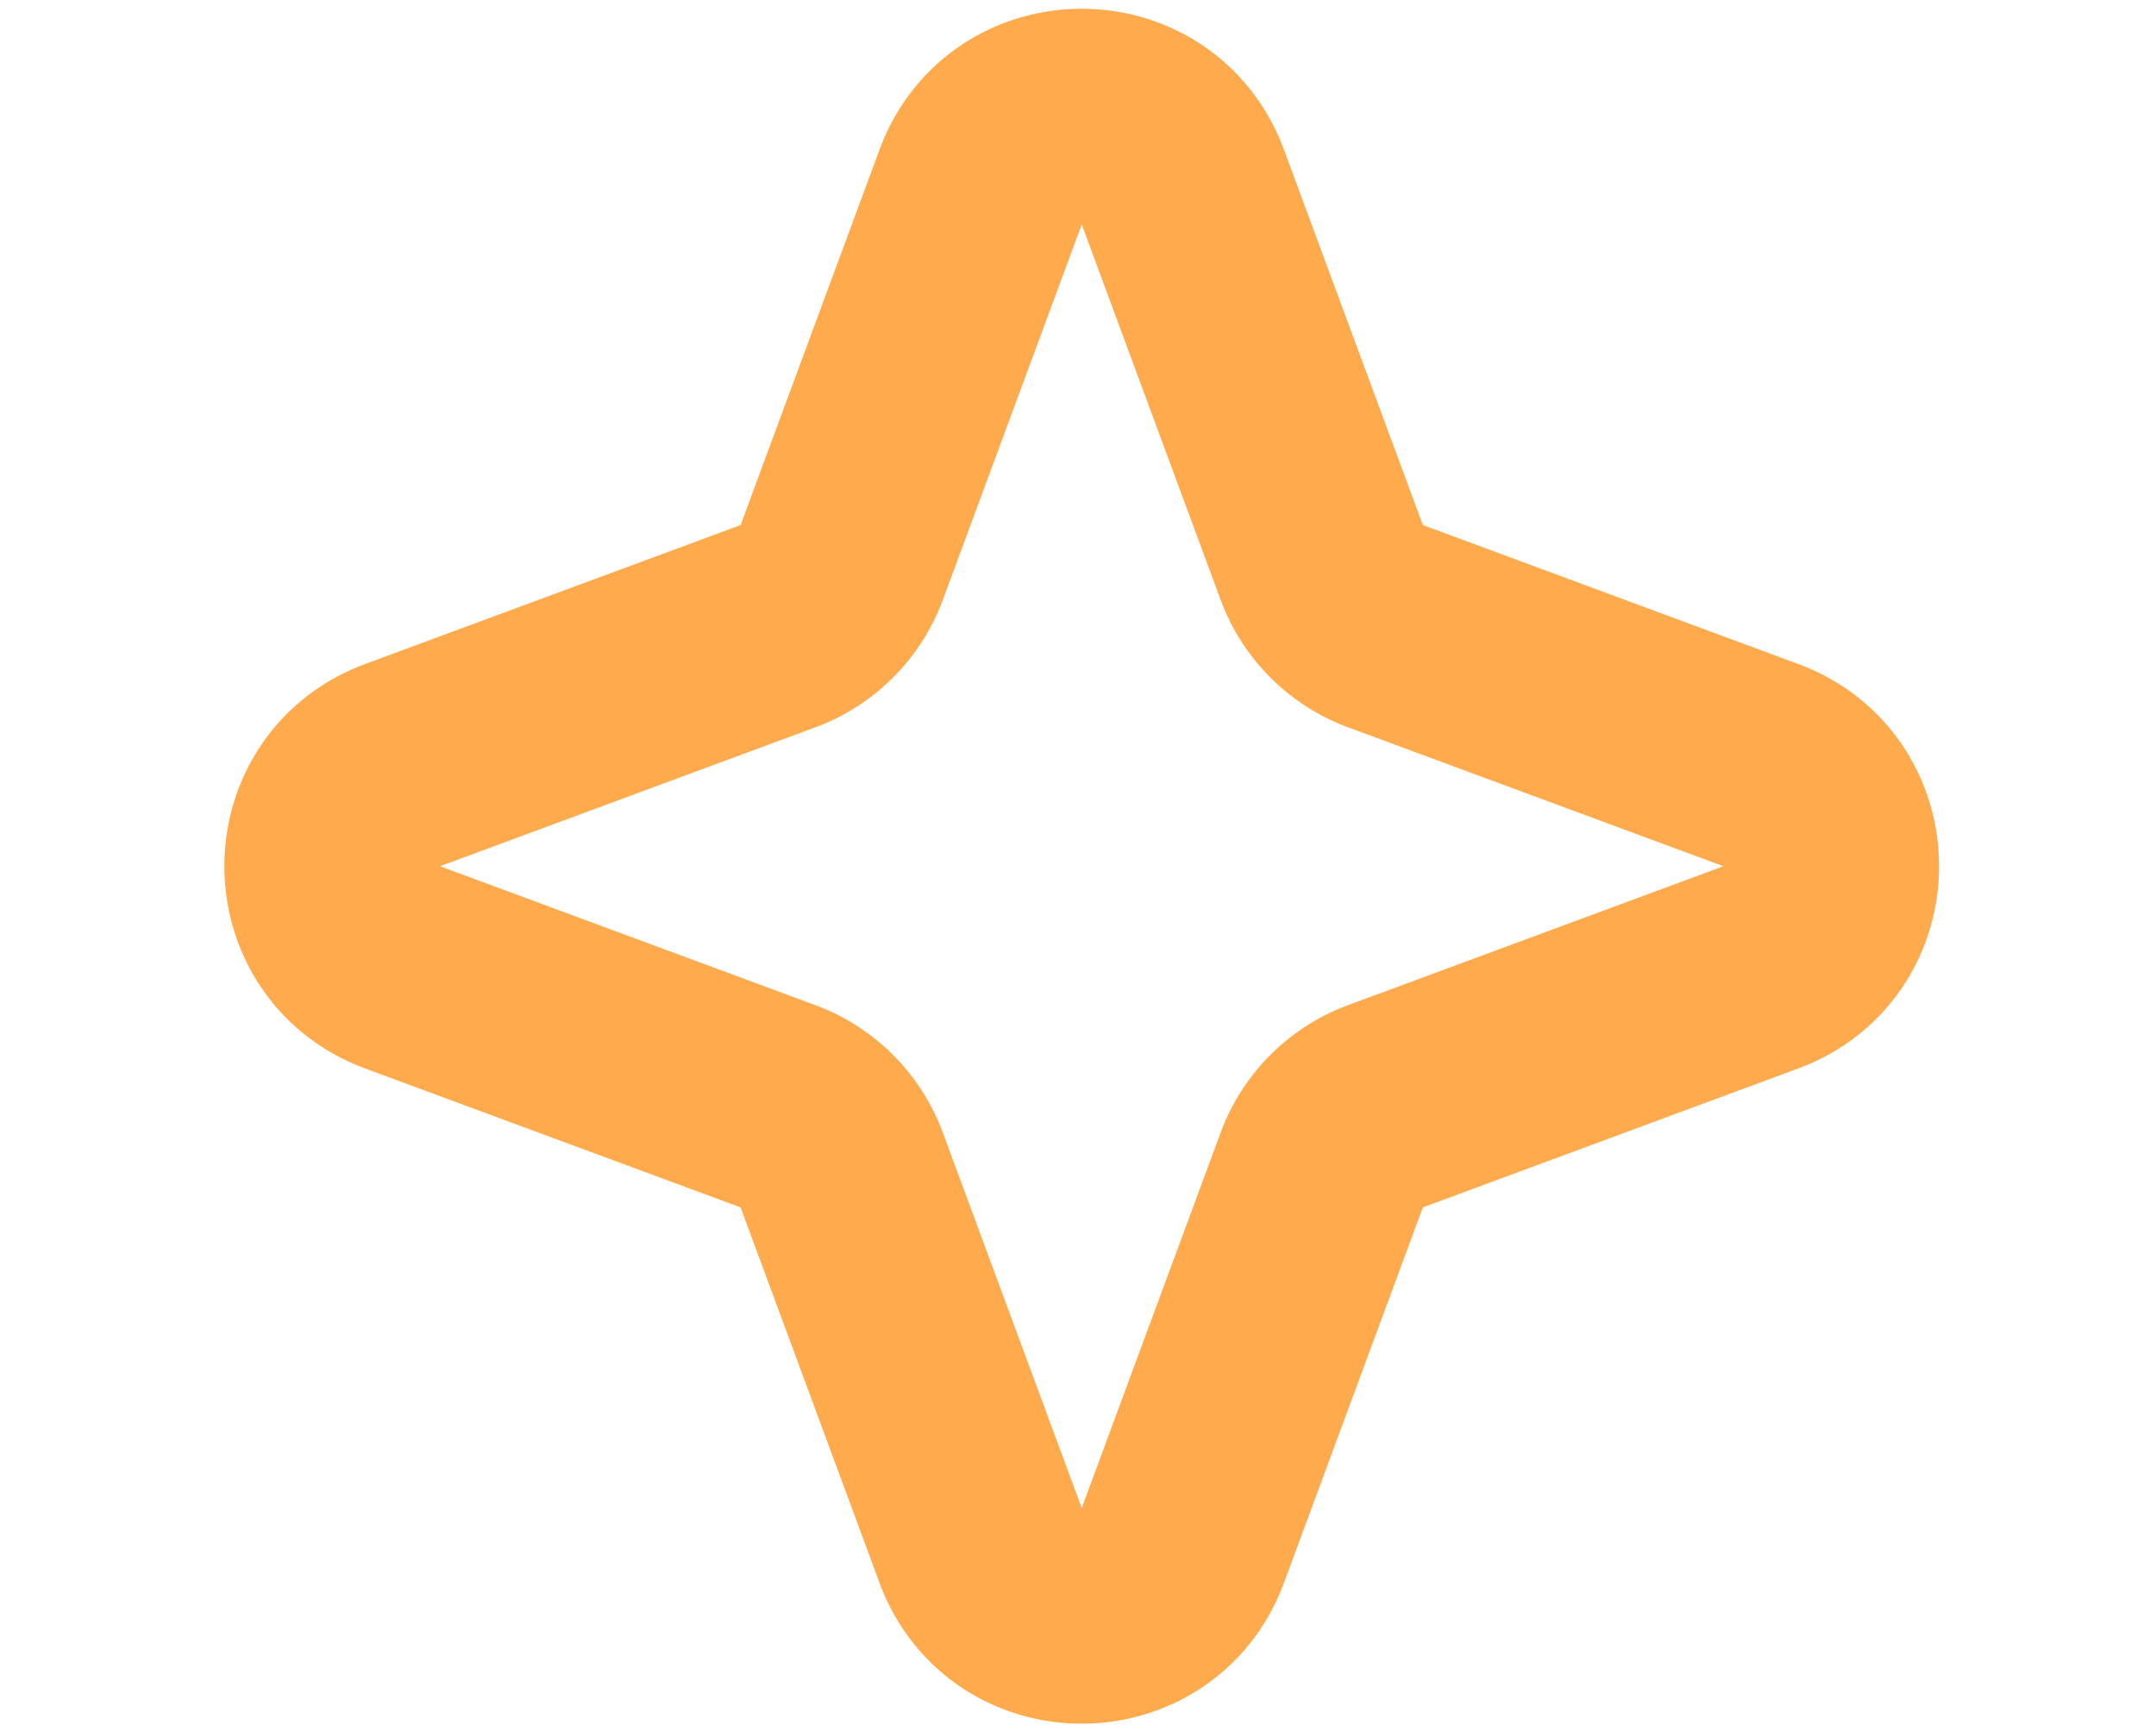 <svg fill="none" width="100" xmlns="http://www.w3.org/2000/svg" viewBox="0 0 80 80"><path d="M35.484 8.673c1.61-4.354 7.767-4.354 9.378 0l6.444 17.413a5 5 0 0 0 2.954 2.954l17.413 6.444c4.353 1.61 4.353 7.767 0 9.378L54.26 51.306a5 5 0 0 0-2.954 2.954l-6.444 17.413c-1.61 4.353-7.768 4.353-9.378 0L29.04 54.26a5 5 0 0 0-2.954-2.954L8.673 44.862c-4.354-1.61-4.354-7.768 0-9.378l17.413-6.444a5 5 0 0 0 2.954-2.954l6.444-17.413Z" stroke="#FFAA4C" stroke-width="10"/></svg>